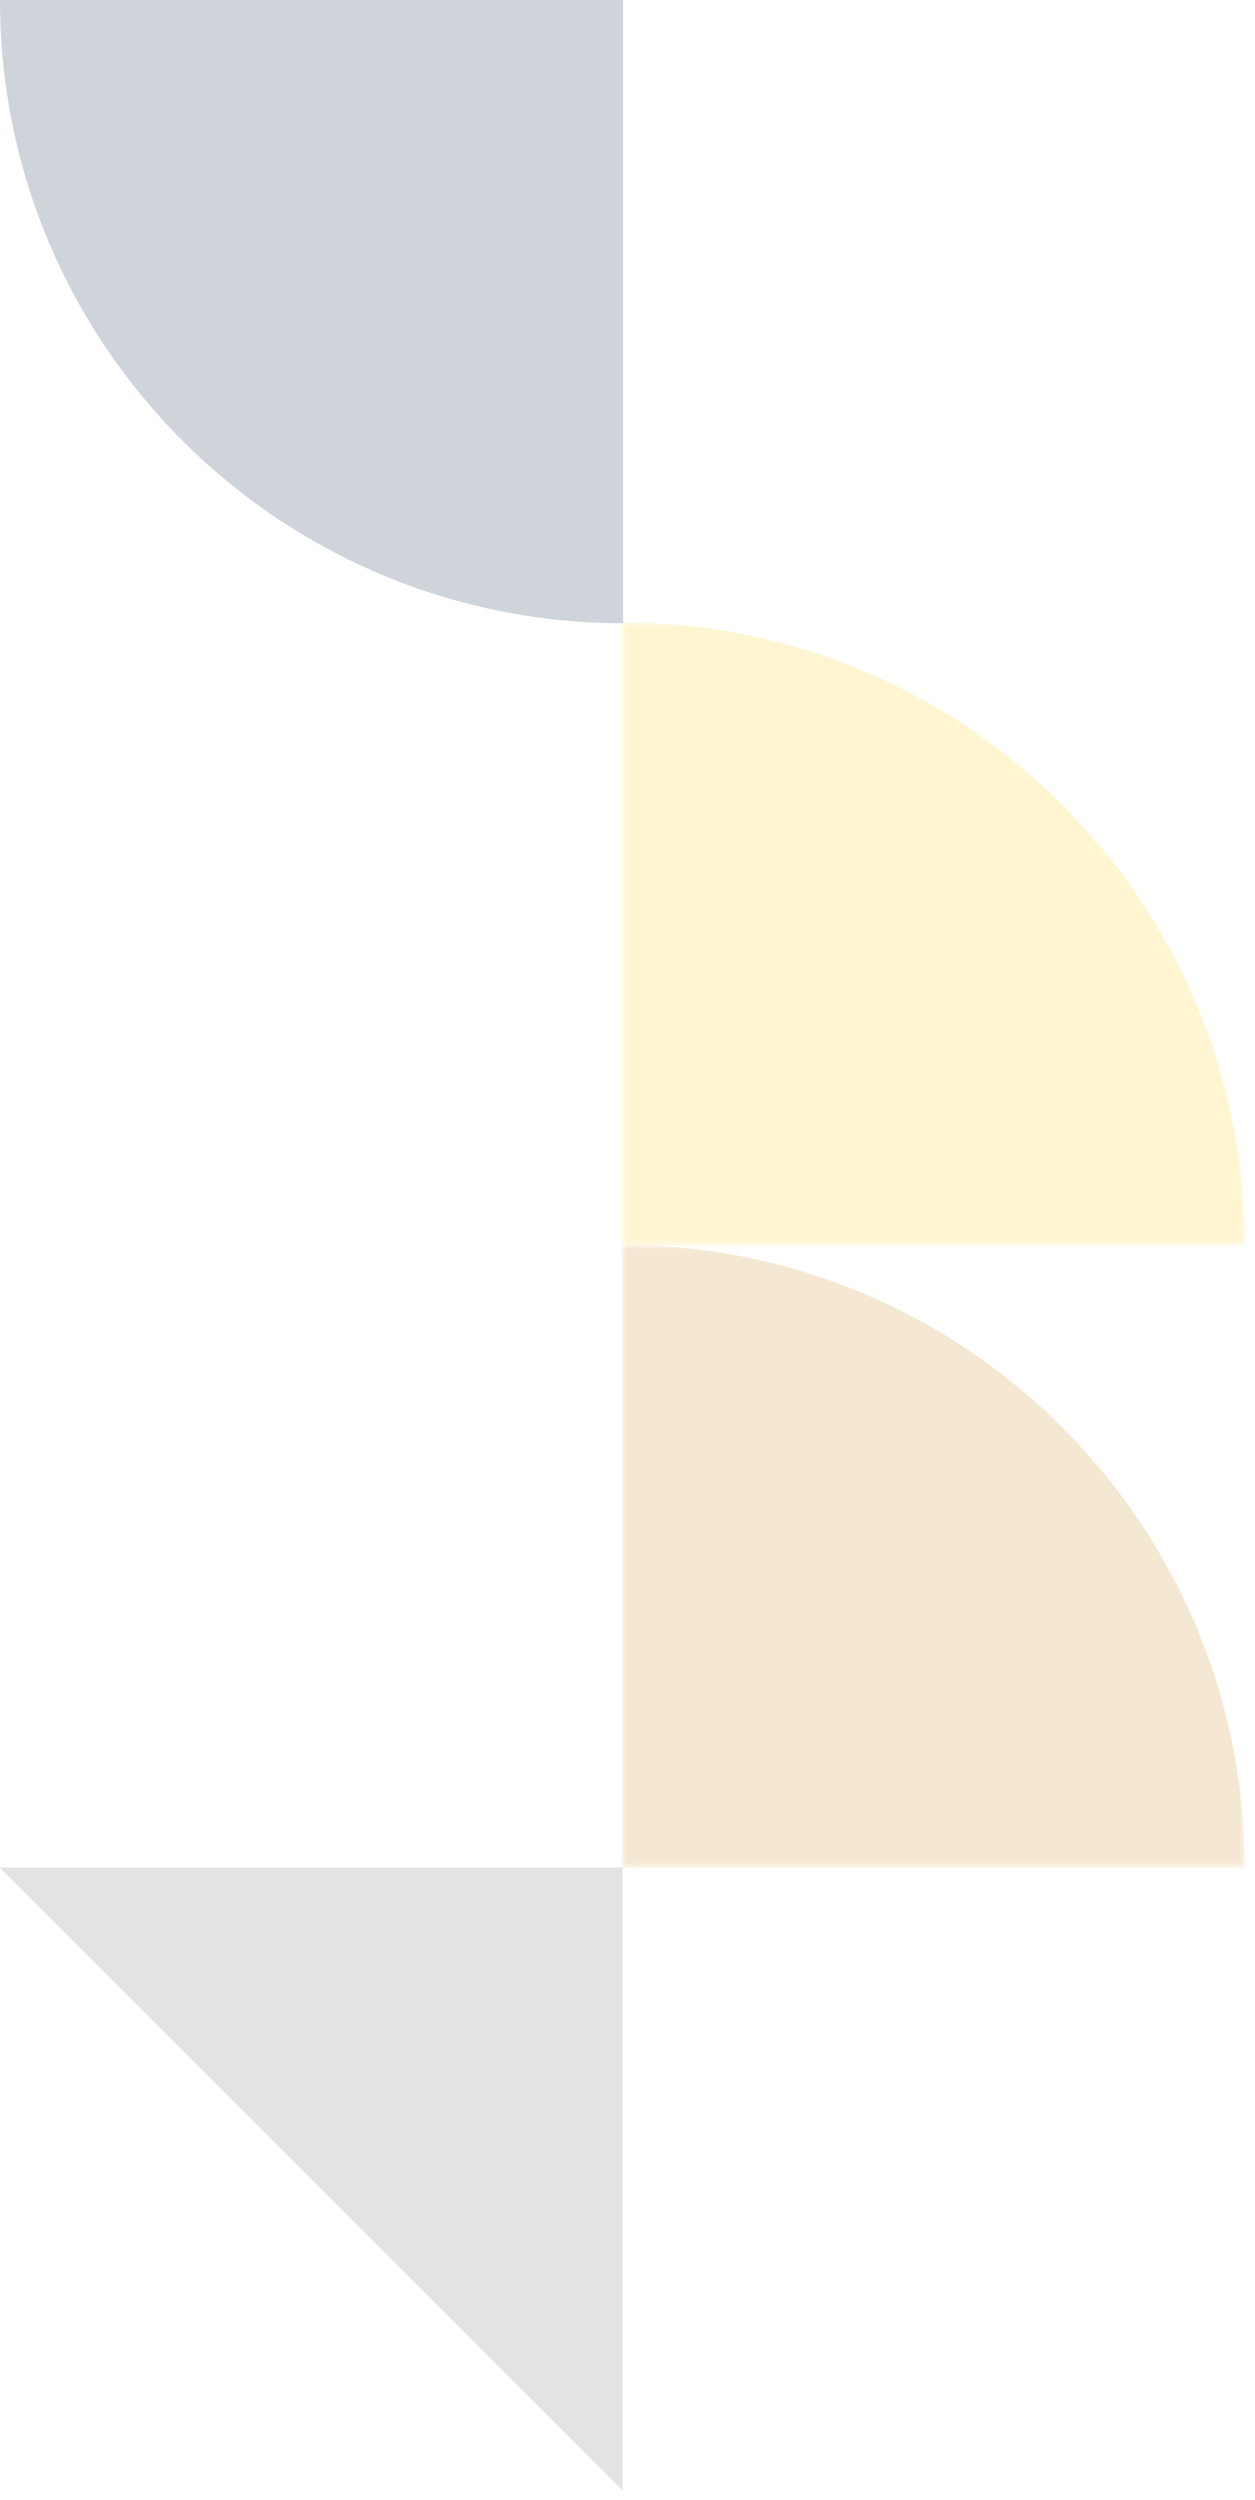 <svg width="119" height="237" viewBox="0 0 119 237" fill="none" xmlns="http://www.w3.org/2000/svg">
<mask id="mask0_398_35" style="mask-type:alpha" maskUnits="userSpaceOnUse" x="58" y="59" width="61" height="60">
<path fill-rule="evenodd" clip-rule="evenodd" d="M118.026 59L118.026 118.082L58.945 118.082L58.945 59L118.026 59Z" fill="white"/>
</mask>
<g mask="url(#mask0_398_35)">
<path fill-rule="evenodd" clip-rule="evenodd" d="M58.945 59C91.575 59 118.027 85.452 118.027 118.082L58.945 118.082L58.945 59Z" fill="#FDCE1E" fill-opacity="0.21"/>
</g>
<mask id="mask1_398_35" style="mask-type:alpha" maskUnits="userSpaceOnUse" x="58" y="118" width="61" height="60">
<path fill-rule="evenodd" clip-rule="evenodd" d="M118.026 118.008L118.026 177.089L58.944 177.089L58.944 118.008L118.026 118.008Z" fill="white"/>
</mask>
<g mask="url(#mask1_398_35)">
<path fill-rule="evenodd" clip-rule="evenodd" d="M58.944 118.008C91.574 118.008 118.026 144.459 118.026 177.089L58.944 177.089L58.944 118.008Z" fill="#CC912E" fill-opacity="0.21"/>
</g>
<path fill-rule="evenodd" clip-rule="evenodd" d="M59.081 59.081C26.452 59.081 5.0164e-05 32.63 5.34058e-05 -5.86956e-06L59.081 0L59.081 59.081Z" fill="#1B3355" fill-opacity="0.21"/>
<path fill-rule="evenodd" clip-rule="evenodd" d="M59.026 236.08L59.026 177.054L0 177.054L59.026 236.08Z" fill="#787878" fill-opacity="0.21"/>
</svg>
